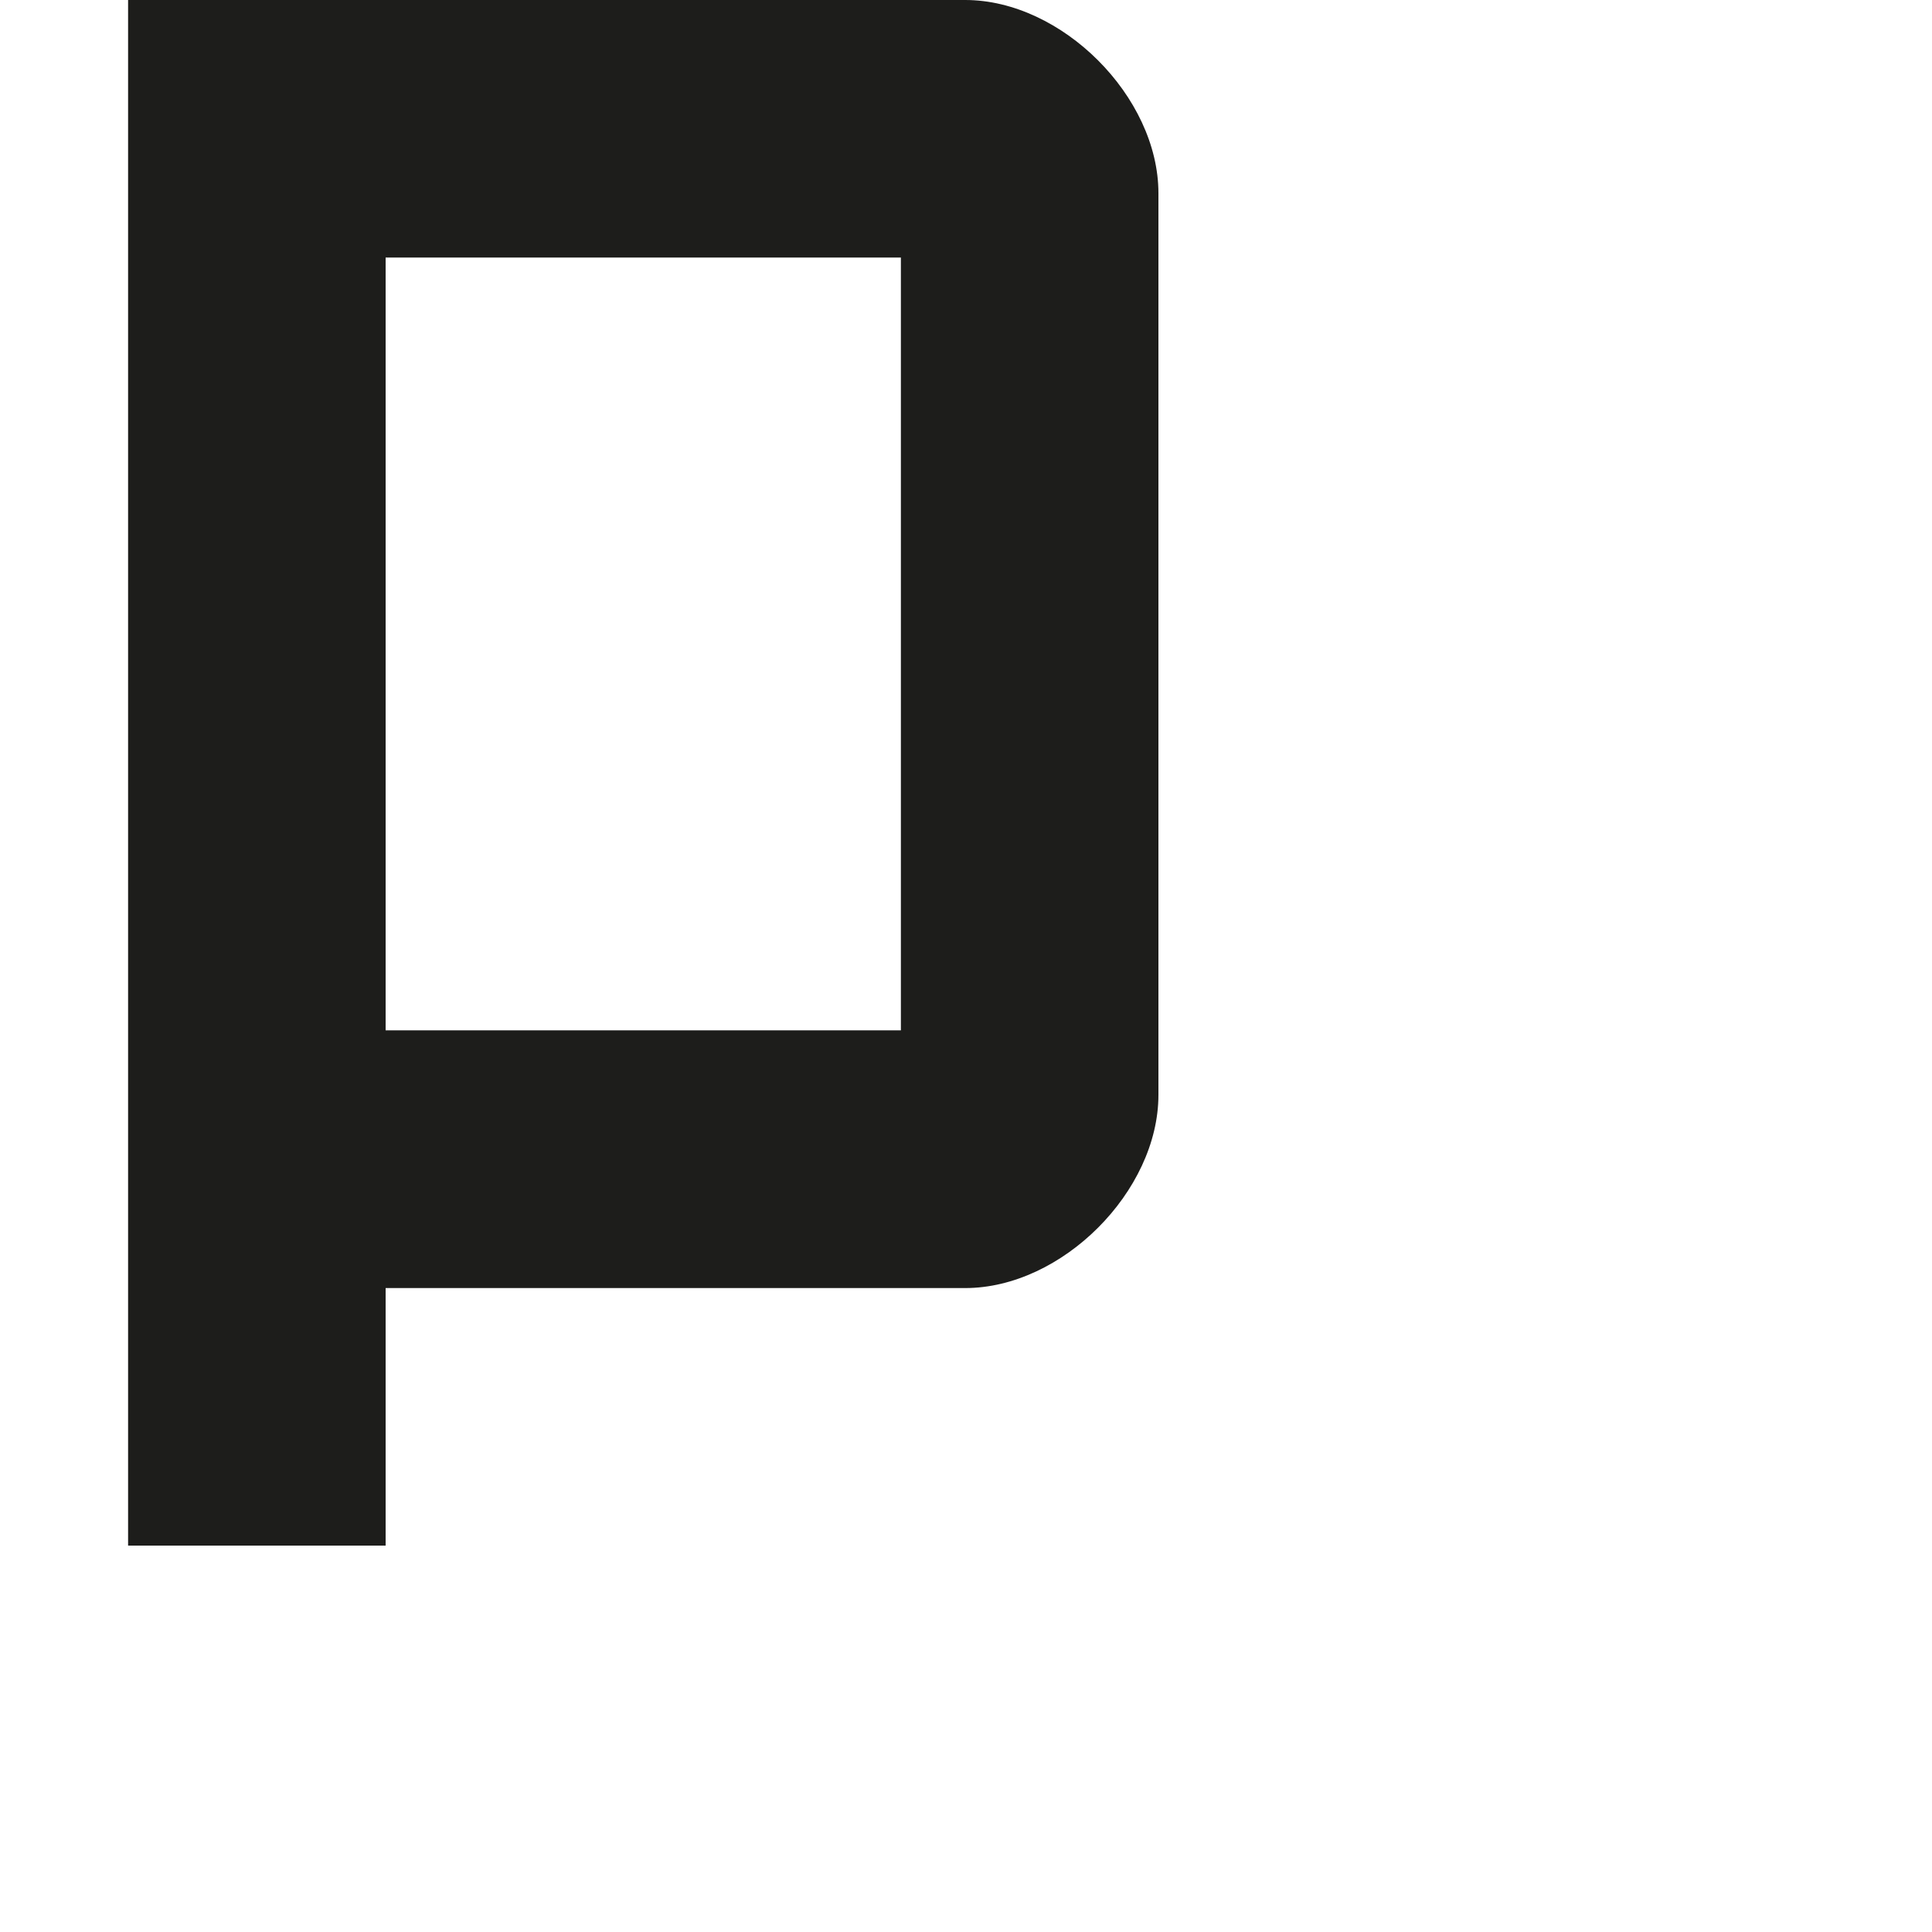 <?xml version="1.0" encoding="utf-8"?>
<!-- Generator: Adobe Illustrator 19.2.1, SVG Export Plug-In . SVG Version: 6.00 Build 0)  -->
<svg version="1.1" id="Calque_1" xmlns="http://www.w3.org/2000/svg" xmlns:xlink="http://www.w3.org/1999/xlink" x="0px" y="0px"
	 viewBox="0 0 1000 1000" style="enable-background:new 0 0 1000 1000;" xml:space="preserve">
<style type="text/css">
	.st0{fill:#1D1D1B;}
</style>
<path class="st0" d="M499.6,0L66.3,0v800h133.3V666.7h300c50,0,100-50,100-100V100C599.6,50,549.6,0,499.6,0z M199.6,133.3h266.7
	v400H199.6V133.3z"/>
</svg>
